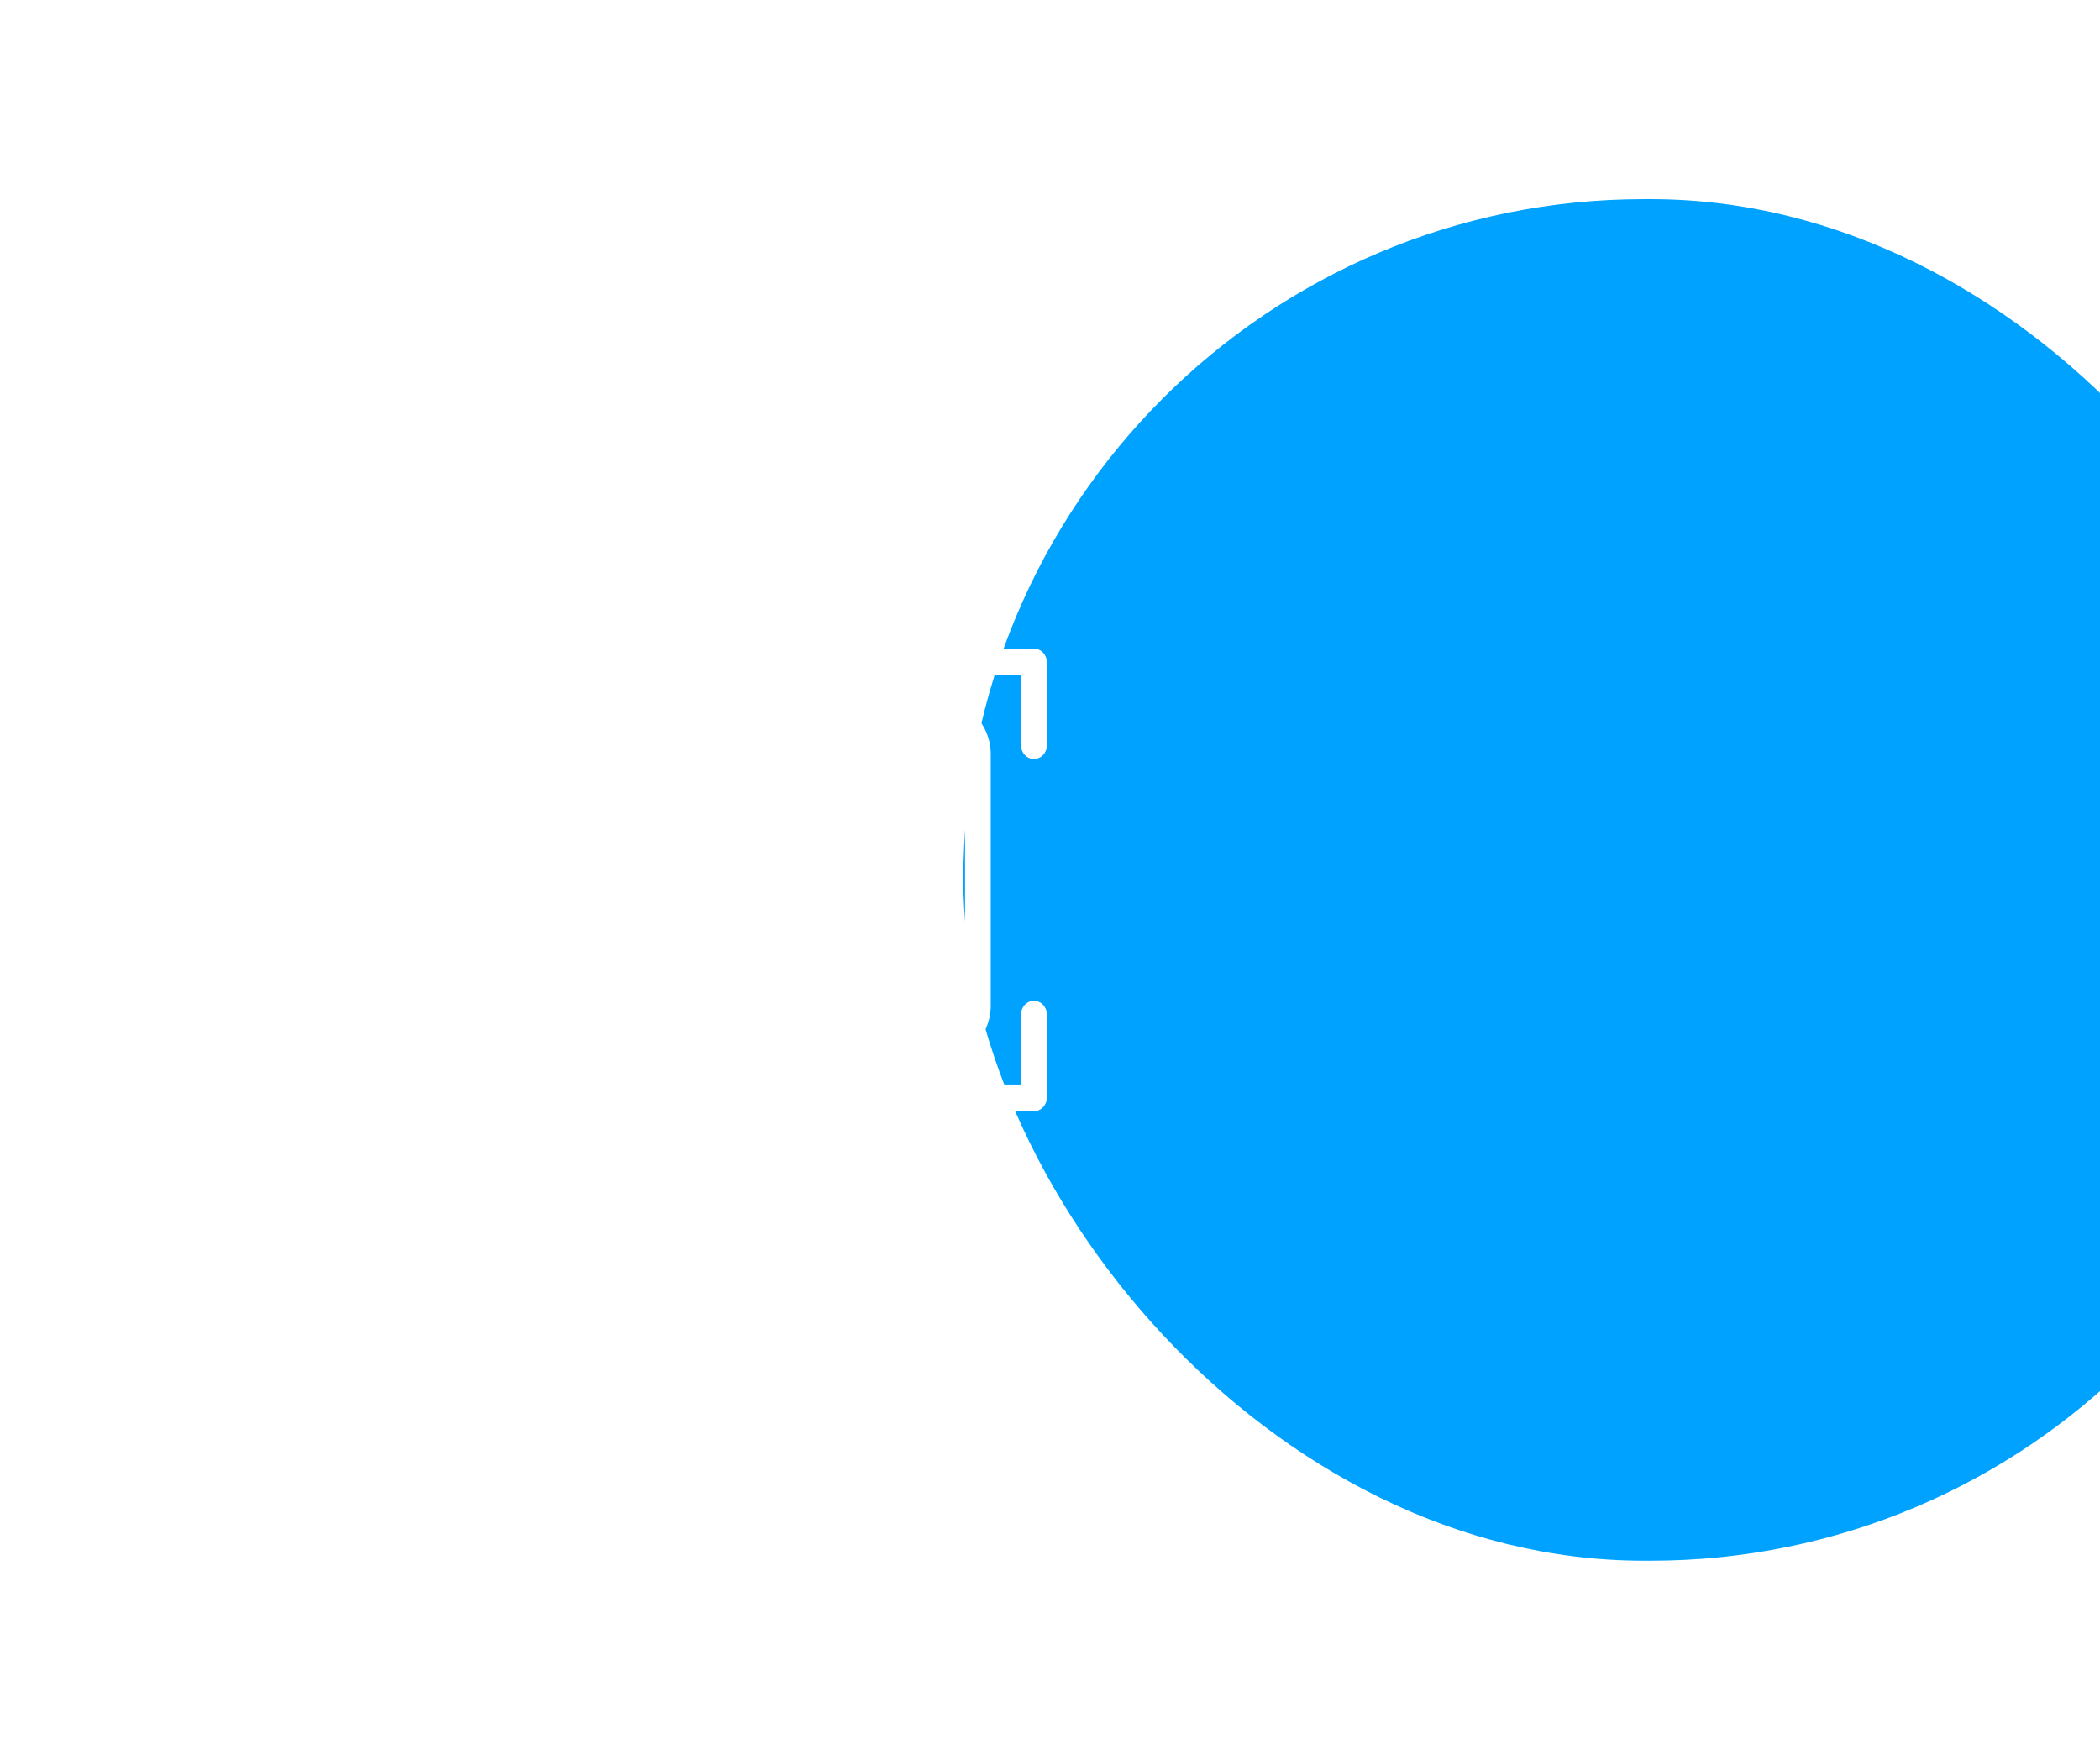 <svg width="327" height="274" viewBox="0 0 327 274" fill="none" xmlns="http://www.w3.org/2000/svg">
<g filter="url(#filter0_dddd_661_166)">
<rect x="6" y="31" width="213" height="212" rx="106" fill="#00A2FF"/>
</g>
<path d="M154.274 156.541V117.458C154.274 112.723 150.558 108.868 145.988 108.868H80.012C75.444 108.868 71.726 112.72 71.726 117.458V156.541C71.726 161.277 75.442 165.131 80.012 165.131H145.988C150.556 165.129 154.274 161.277 154.274 156.541ZM150.274 156.541C150.274 158.992 148.352 160.984 145.988 160.984H80.012C77.648 160.984 75.726 158.992 75.726 156.541V117.458C75.726 115.007 77.648 113.015 80.012 113.015H145.988C148.352 113.015 150.274 115.007 150.274 117.458V156.541Z" fill="white"/>
<path d="M102.333 131.642C103.749 130.155 104.632 128.159 104.632 125.95C104.632 121.381 100.911 117.667 96.334 117.667C91.758 117.667 88.035 121.381 88.035 125.95C88.035 128.159 88.918 130.155 90.334 131.642C86.625 133.738 84.111 137.707 84.111 142.257V154.468C84.111 155.622 85.048 156.556 86.203 156.556H106.464C107.618 156.556 108.556 155.622 108.556 154.468V142.257C108.556 137.709 106.044 133.74 102.333 131.642ZM92.218 125.95C92.218 123.686 94.065 121.843 96.334 121.843C98.602 121.843 100.449 123.684 100.449 125.95C100.449 128.215 98.604 130.059 96.334 130.059C94.065 130.059 92.218 128.215 92.218 125.95ZM96.334 134.235C100.766 134.235 104.372 137.835 104.372 142.259V152.382H101.62V143.307C101.62 142.153 100.683 141.219 99.528 141.219C98.374 141.219 97.437 142.153 97.437 143.307V152.382H95.232V143.307C95.232 142.153 94.295 141.219 93.141 141.219C91.986 141.219 91.049 142.153 91.049 143.307V152.382H88.296V142.259C88.294 137.835 91.9 134.235 96.334 134.235Z" fill="white"/>
<path d="M139.532 118.892H119.634C118.528 118.892 117.634 119.82 117.634 120.965C117.634 122.109 118.528 123.038 119.634 123.038H139.532C140.638 123.038 141.532 122.109 141.532 120.965C141.532 119.82 140.636 118.892 139.532 118.892Z" fill="white"/>
<path d="M139.532 129.582H126.264C125.158 129.582 124.264 130.51 124.264 131.655C124.264 132.799 125.158 133.728 126.264 133.728H139.532C140.638 133.728 141.532 132.799 141.532 131.655C141.532 130.51 140.636 129.582 139.532 129.582Z" fill="white"/>
<path d="M139.532 140.27H122.426C121.32 140.27 120.426 141.196 120.426 142.343C120.426 143.489 121.32 144.416 122.426 144.416H139.532C140.638 144.416 141.532 143.489 141.532 142.343C141.532 141.196 140.636 140.27 139.532 140.27Z" fill="white"/>
<path d="M139.532 150.96H119.634C118.528 150.96 117.634 151.887 117.634 153.034C117.634 154.18 118.528 155.107 119.634 155.107H139.532C140.638 155.107 141.532 154.18 141.532 153.034C141.532 151.887 140.636 150.96 139.532 150.96Z" fill="white"/>
<path d="M65 118.174C66.104 118.174 67 117.245 67 116.1V105.147H77.566C78.67 105.147 79.566 104.218 79.566 103.073C79.566 101.929 78.67 101 77.566 101H65C63.896 101 63 101.929 63 103.073V116.1C63 117.245 63.896 118.174 65 118.174Z" fill="white"/>
<path d="M161 101H148.434C147.328 101 146.434 101.929 146.434 103.073C146.434 104.218 147.328 105.147 148.434 105.147H159V116.1C159 117.245 159.894 118.174 161 118.174C162.106 118.174 163 117.245 163 116.1V103.073C163 101.927 162.106 101 161 101Z" fill="white"/>
<path d="M77.566 168.853H67V157.9C67 156.753 66.104 155.826 65 155.826C63.896 155.826 63 156.753 63 157.9V170.927C63 172.073 63.896 173 65 173H77.566C78.67 173 79.566 172.073 79.566 170.927C79.566 169.78 78.67 168.853 77.566 168.853Z" fill="white"/>
<path d="M161 155.826C159.894 155.826 159 156.753 159 157.9V168.853H148.434C147.328 168.853 146.434 169.78 146.434 170.927C146.434 172.073 147.328 173 148.434 173H161C162.106 173 163 172.073 163 170.927V157.9C163 156.753 162.106 155.826 161 155.826Z" fill="white"/>
<defs>
<filter id="filter0_dddd_661_166" x="0" y="0" width="327" height="274" filterUnits="userSpaceOnUse" color-interpolation-filters="sRGB">
<feFlood flood-opacity="0" result="BackgroundImageFix"/>
<feColorMatrix in="SourceAlpha" type="matrix" values="0 0 0 0 0 0 0 0 0 0 0 0 0 0 0 0 0 0 127 0" result="hardAlpha"/>
<feOffset dx="5"/>
<feGaussianBlur stdDeviation="5.5"/>
<feColorMatrix type="matrix" values="0 0 0 0 0 0 0 0 0 0 0 0 0 0 0 0 0 0 0.1 0"/>
<feBlend mode="normal" in2="BackgroundImageFix" result="effect1_dropShadow_661_166"/>
<feColorMatrix in="SourceAlpha" type="matrix" values="0 0 0 0 0 0 0 0 0 0 0 0 0 0 0 0 0 0 127 0" result="hardAlpha"/>
<feOffset dx="19"/>
<feGaussianBlur stdDeviation="9.5"/>
<feColorMatrix type="matrix" values="0 0 0 0 0 0 0 0 0 0 0 0 0 0 0 0 0 0 0.09 0"/>
<feBlend mode="normal" in2="effect1_dropShadow_661_166" result="effect2_dropShadow_661_166"/>
<feColorMatrix in="SourceAlpha" type="matrix" values="0 0 0 0 0 0 0 0 0 0 0 0 0 0 0 0 0 0 127 0" result="hardAlpha"/>
<feOffset dx="43"/>
<feGaussianBlur stdDeviation="13"/>
<feColorMatrix type="matrix" values="0 0 0 0 0 0 0 0 0 0 0 0 0 0 0 0 0 0 0.05 0"/>
<feBlend mode="normal" in2="effect2_dropShadow_661_166" result="effect3_dropShadow_661_166"/>
<feColorMatrix in="SourceAlpha" type="matrix" values="0 0 0 0 0 0 0 0 0 0 0 0 0 0 0 0 0 0 127 0" result="hardAlpha"/>
<feOffset dx="77"/>
<feGaussianBlur stdDeviation="15.5"/>
<feColorMatrix type="matrix" values="0 0 0 0 0 0 0 0 0 0 0 0 0 0 0 0 0 0 0.01 0"/>
<feBlend mode="normal" in2="effect3_dropShadow_661_166" result="effect4_dropShadow_661_166"/>
<feBlend mode="normal" in="SourceGraphic" in2="effect4_dropShadow_661_166" result="shape"/>
</filter>
</defs>
</svg>
